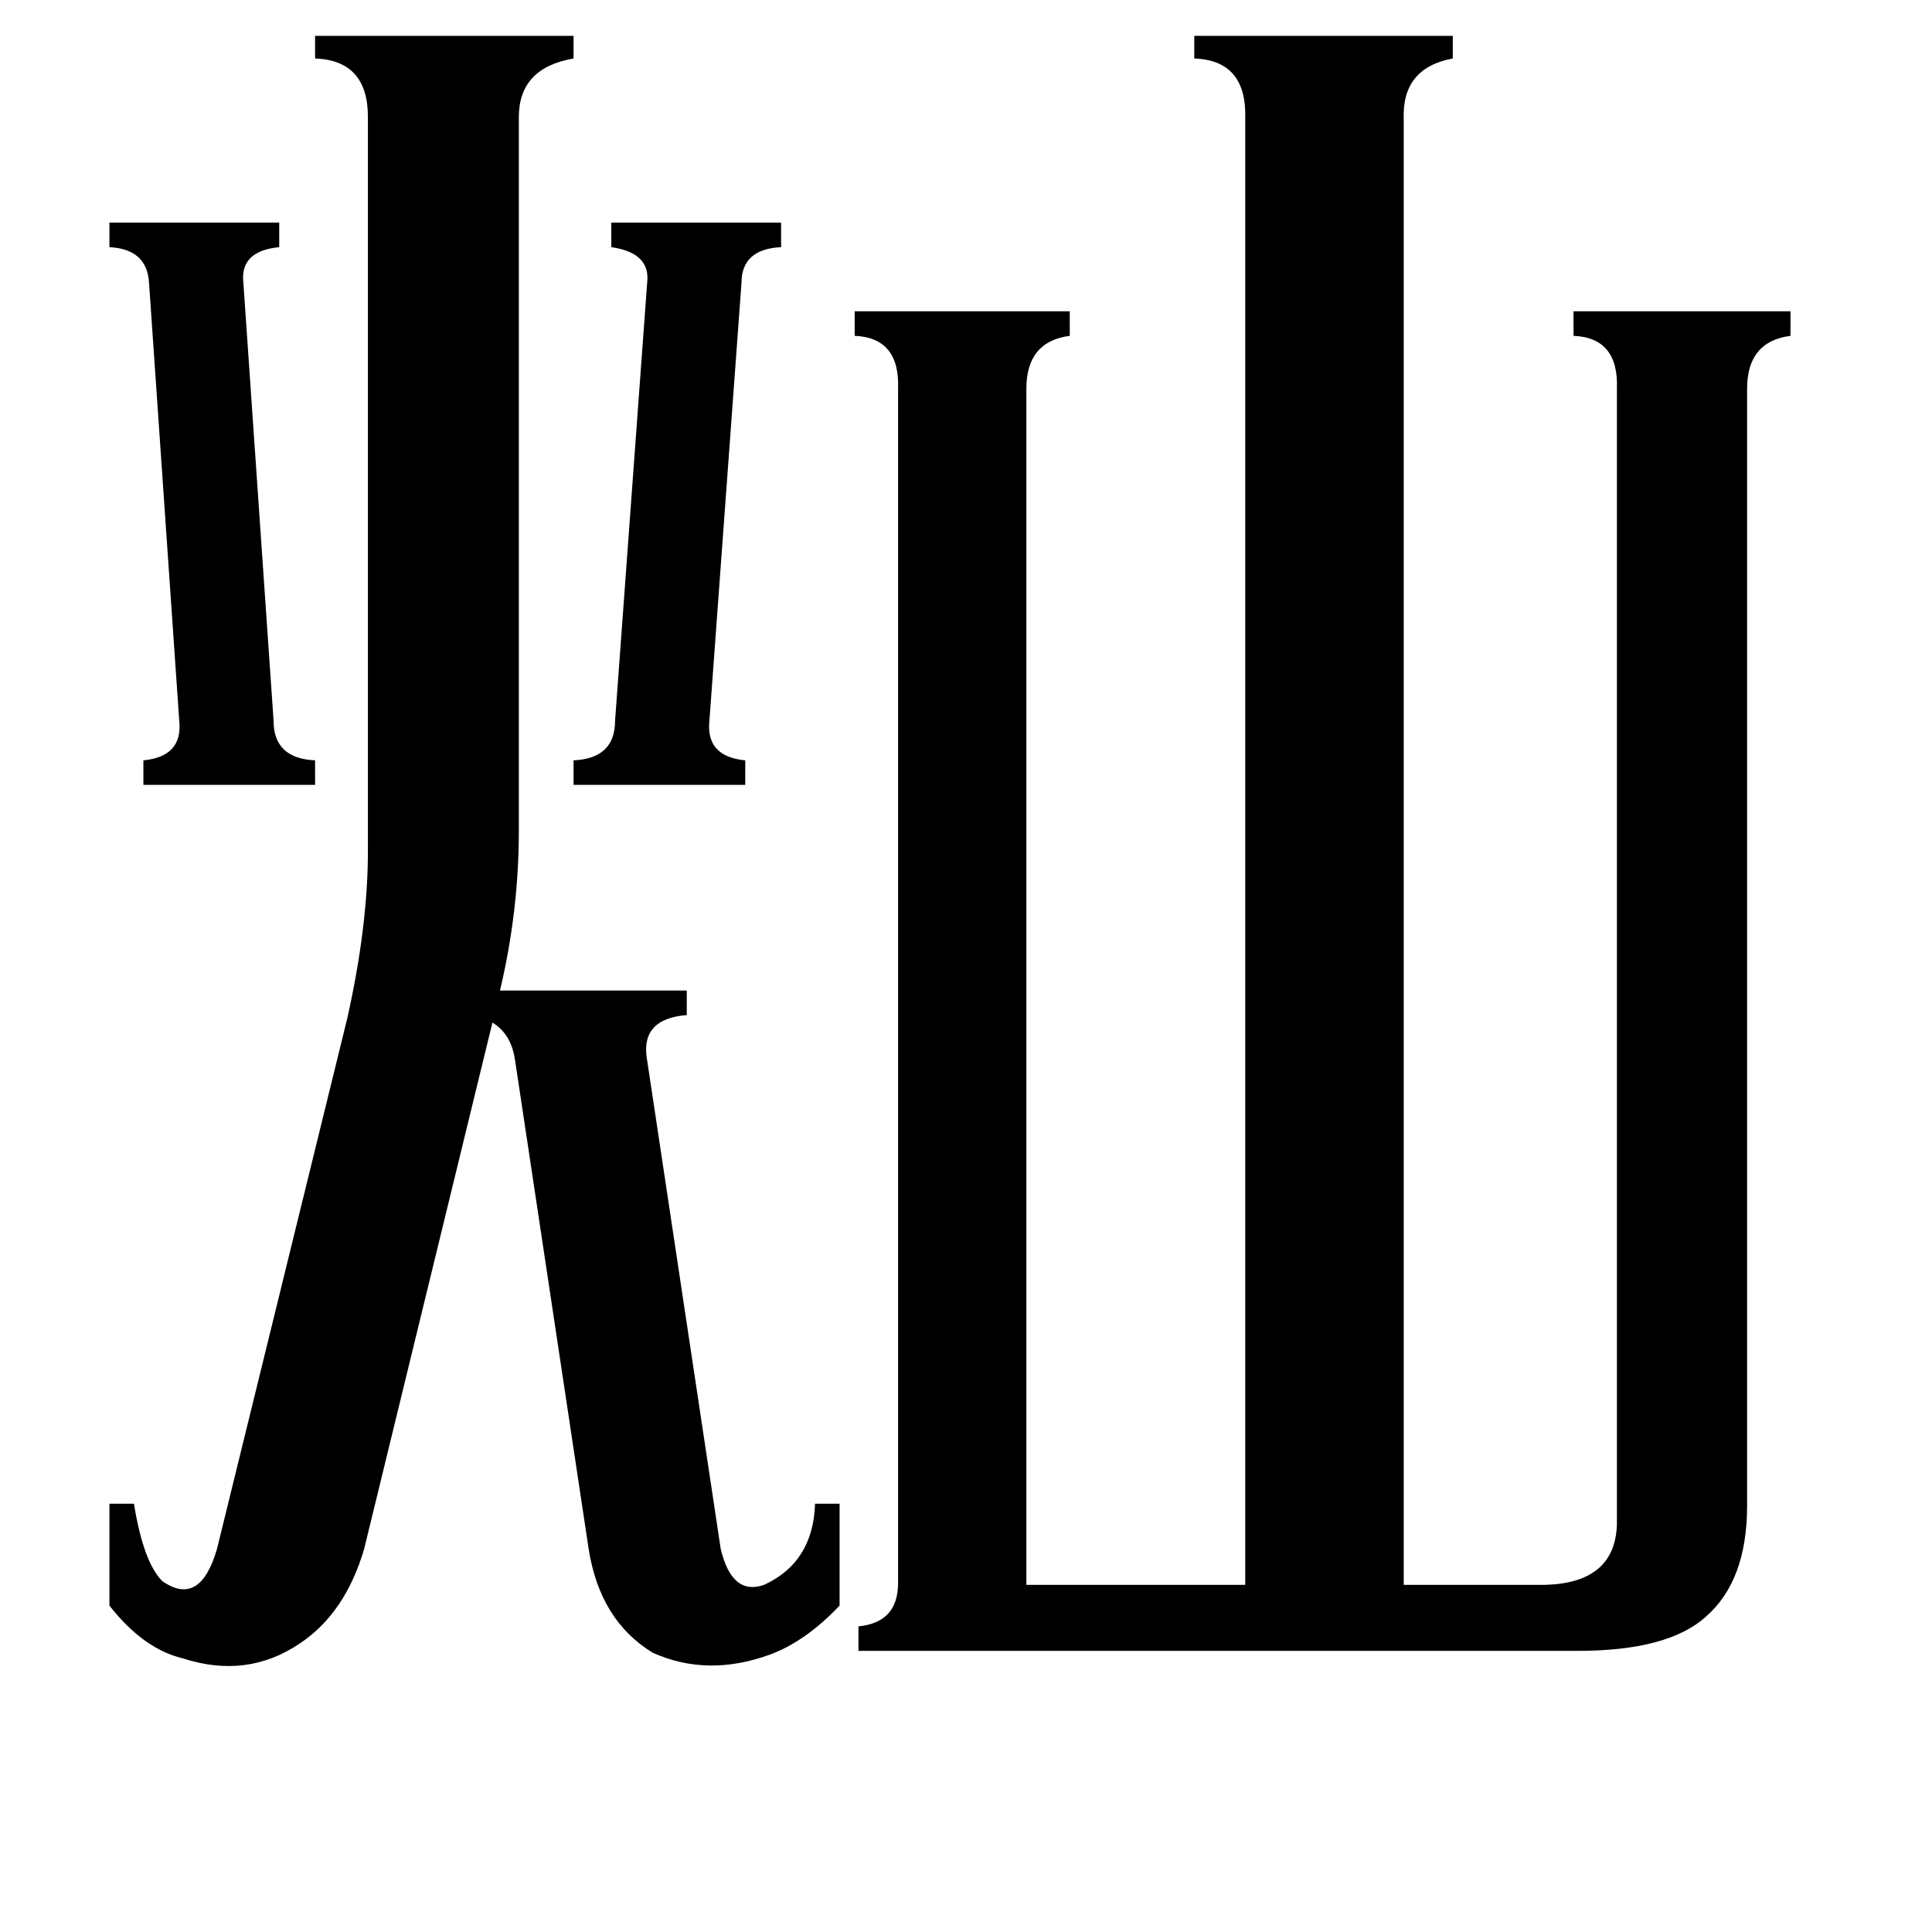 <svg xmlns="http://www.w3.org/2000/svg" viewBox="0 -800 1024 1024">
	<path fill="#000000" d="M304 -397Q326 -398 326 -418L343 -650Q345 -666 324 -669V-682H414V-669Q393 -668 393 -650L376 -418Q374 -399 395 -397V-384H304ZM58 -682H148V-669Q127 -667 129 -650L145 -418Q145 -398 167 -397V-384H76V-397Q97 -399 95 -418L79 -650Q78 -668 58 -669ZM382 21Q388 46 405 40Q431 28 432 -3H445V51Q427 70 408 77Q375 89 346 76Q318 59 312 21L273 -238Q271 -252 261 -258L193 21Q183 55 159 71Q131 90 97 79Q76 74 58 51V-3H71Q76 28 86 38Q106 52 115 21L184 -260Q195 -309 195 -349V-738Q195 -768 167 -769V-781H304V-769Q275 -764 275 -738V-360Q275 -317 265 -275H364V-262Q339 -260 343 -238ZM544 40H660V-737Q661 -768 633 -769V-781H770V-769Q743 -764 744 -737V40H819Q856 39 857 8V-594Q858 -621 834 -622V-635H949V-622Q926 -619 926 -594V-2Q926 38 904 57Q884 75 836 75H455V62Q476 60 476 39V-594Q477 -621 453 -622V-635H567V-622Q544 -619 544 -594Z"/>
</svg>